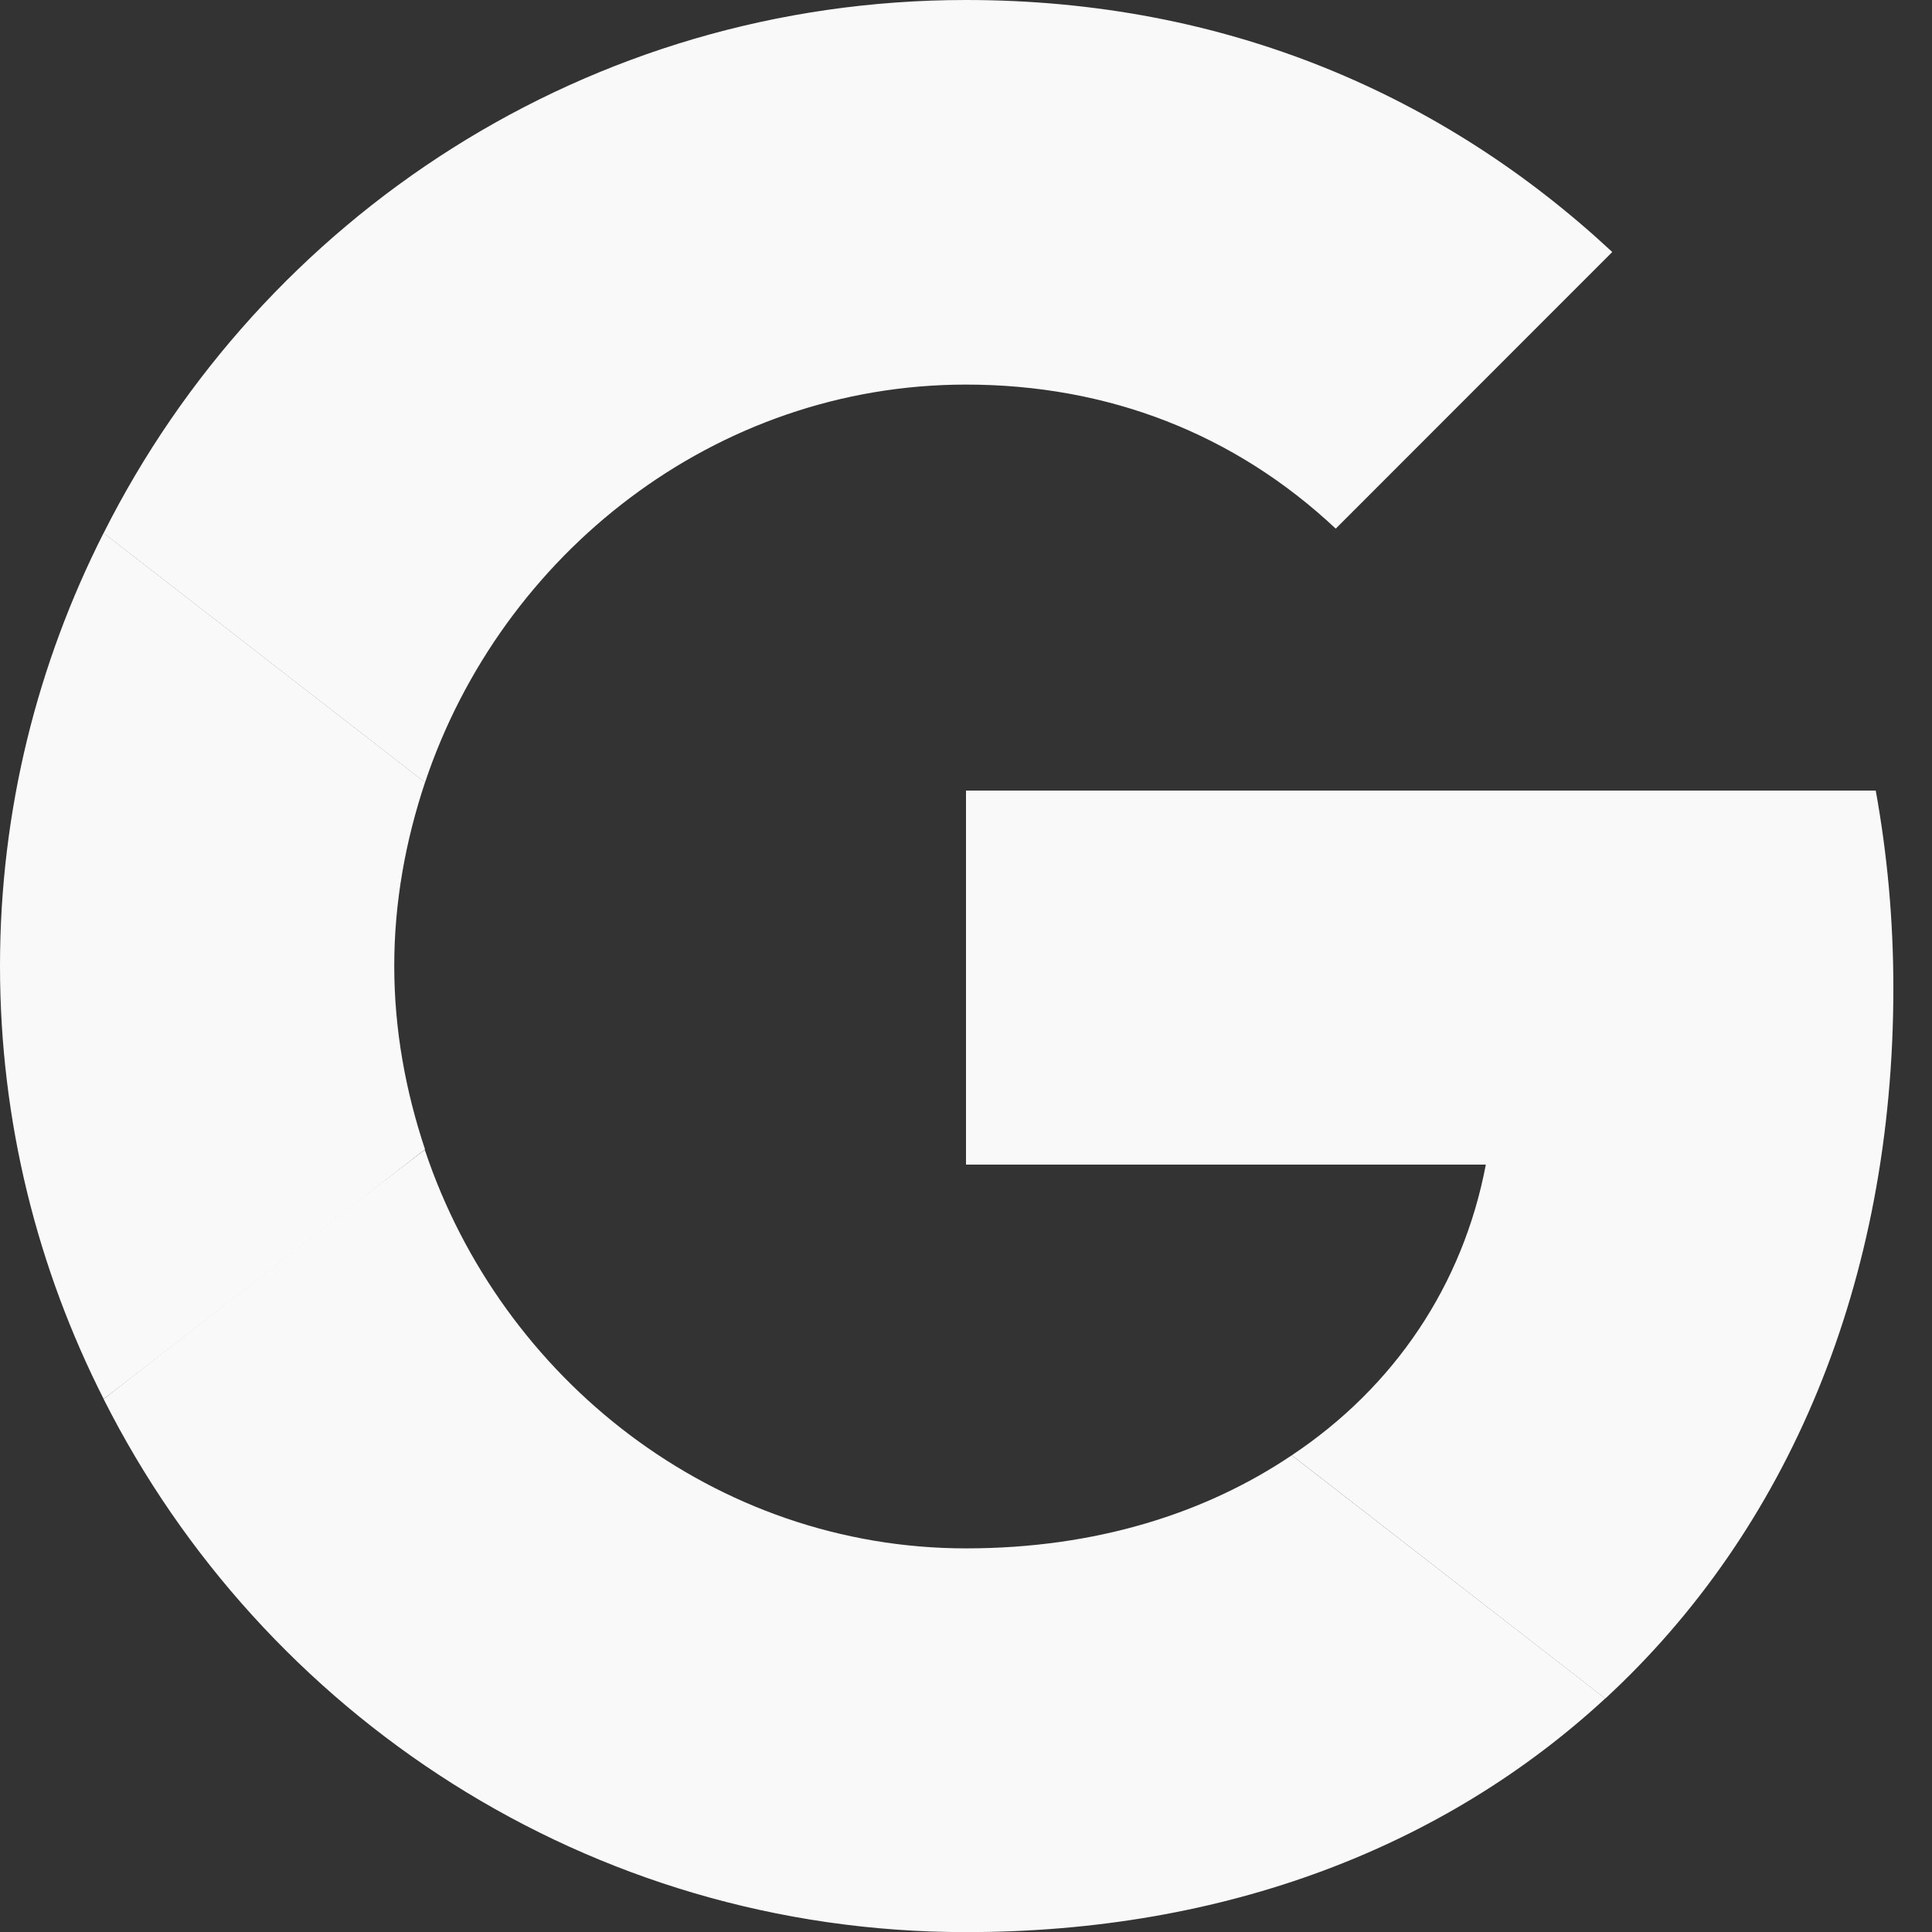 <svg width="16" height="16" viewBox="0 0 16 16" fill="none" xmlns="http://www.w3.org/2000/svg">
<rect x="0" y="0" width="16" height="16" fill="#333333" stroke="none"/>
<g id="Vector">
<path id="Vector_2" d="M8 6.547V9.645H12.305C12.116 10.641 11.549 11.485 10.698 12.052L13.294 14.067C14.807 12.671 15.68 10.62 15.68 8.183C15.68 7.616 15.629 7.071 15.534 6.547L8 6.547Z" fill="#FAF9F9"/>
<path id="Vector_3" d="M3.516 9.523L2.931 9.972L0.858 11.586C2.174 14.197 4.872 16.001 8 16.001C10.159 16.001 11.97 15.288 13.294 14.066L10.698 12.052C9.985 12.532 9.076 12.823 8 12.823C5.92 12.823 4.152 11.419 3.52 9.528L3.516 9.523Z" fill="#FAF9F9"/>
<path id="Vector_4" d="M0.858 4.414C0.313 5.49 0 6.705 0 7.999C0 9.294 0.313 10.509 0.858 11.585C0.858 11.592 3.52 9.519 3.52 9.519C3.36 9.039 3.265 8.53 3.265 7.999C3.265 7.468 3.36 6.959 3.52 6.479L0.858 4.414Z" fill="#FAF9F9"/>
<path id="Vector_5" d="M8 3.185C9.178 3.185 10.225 3.593 11.062 4.378L13.352 2.087C11.963 0.793 10.16 0 8 0C4.872 0 2.174 1.796 0.858 4.415L3.52 6.48C4.152 4.589 5.92 3.185 8 3.185Z" fill="#FAF9F9"/>
</g>
</svg>
